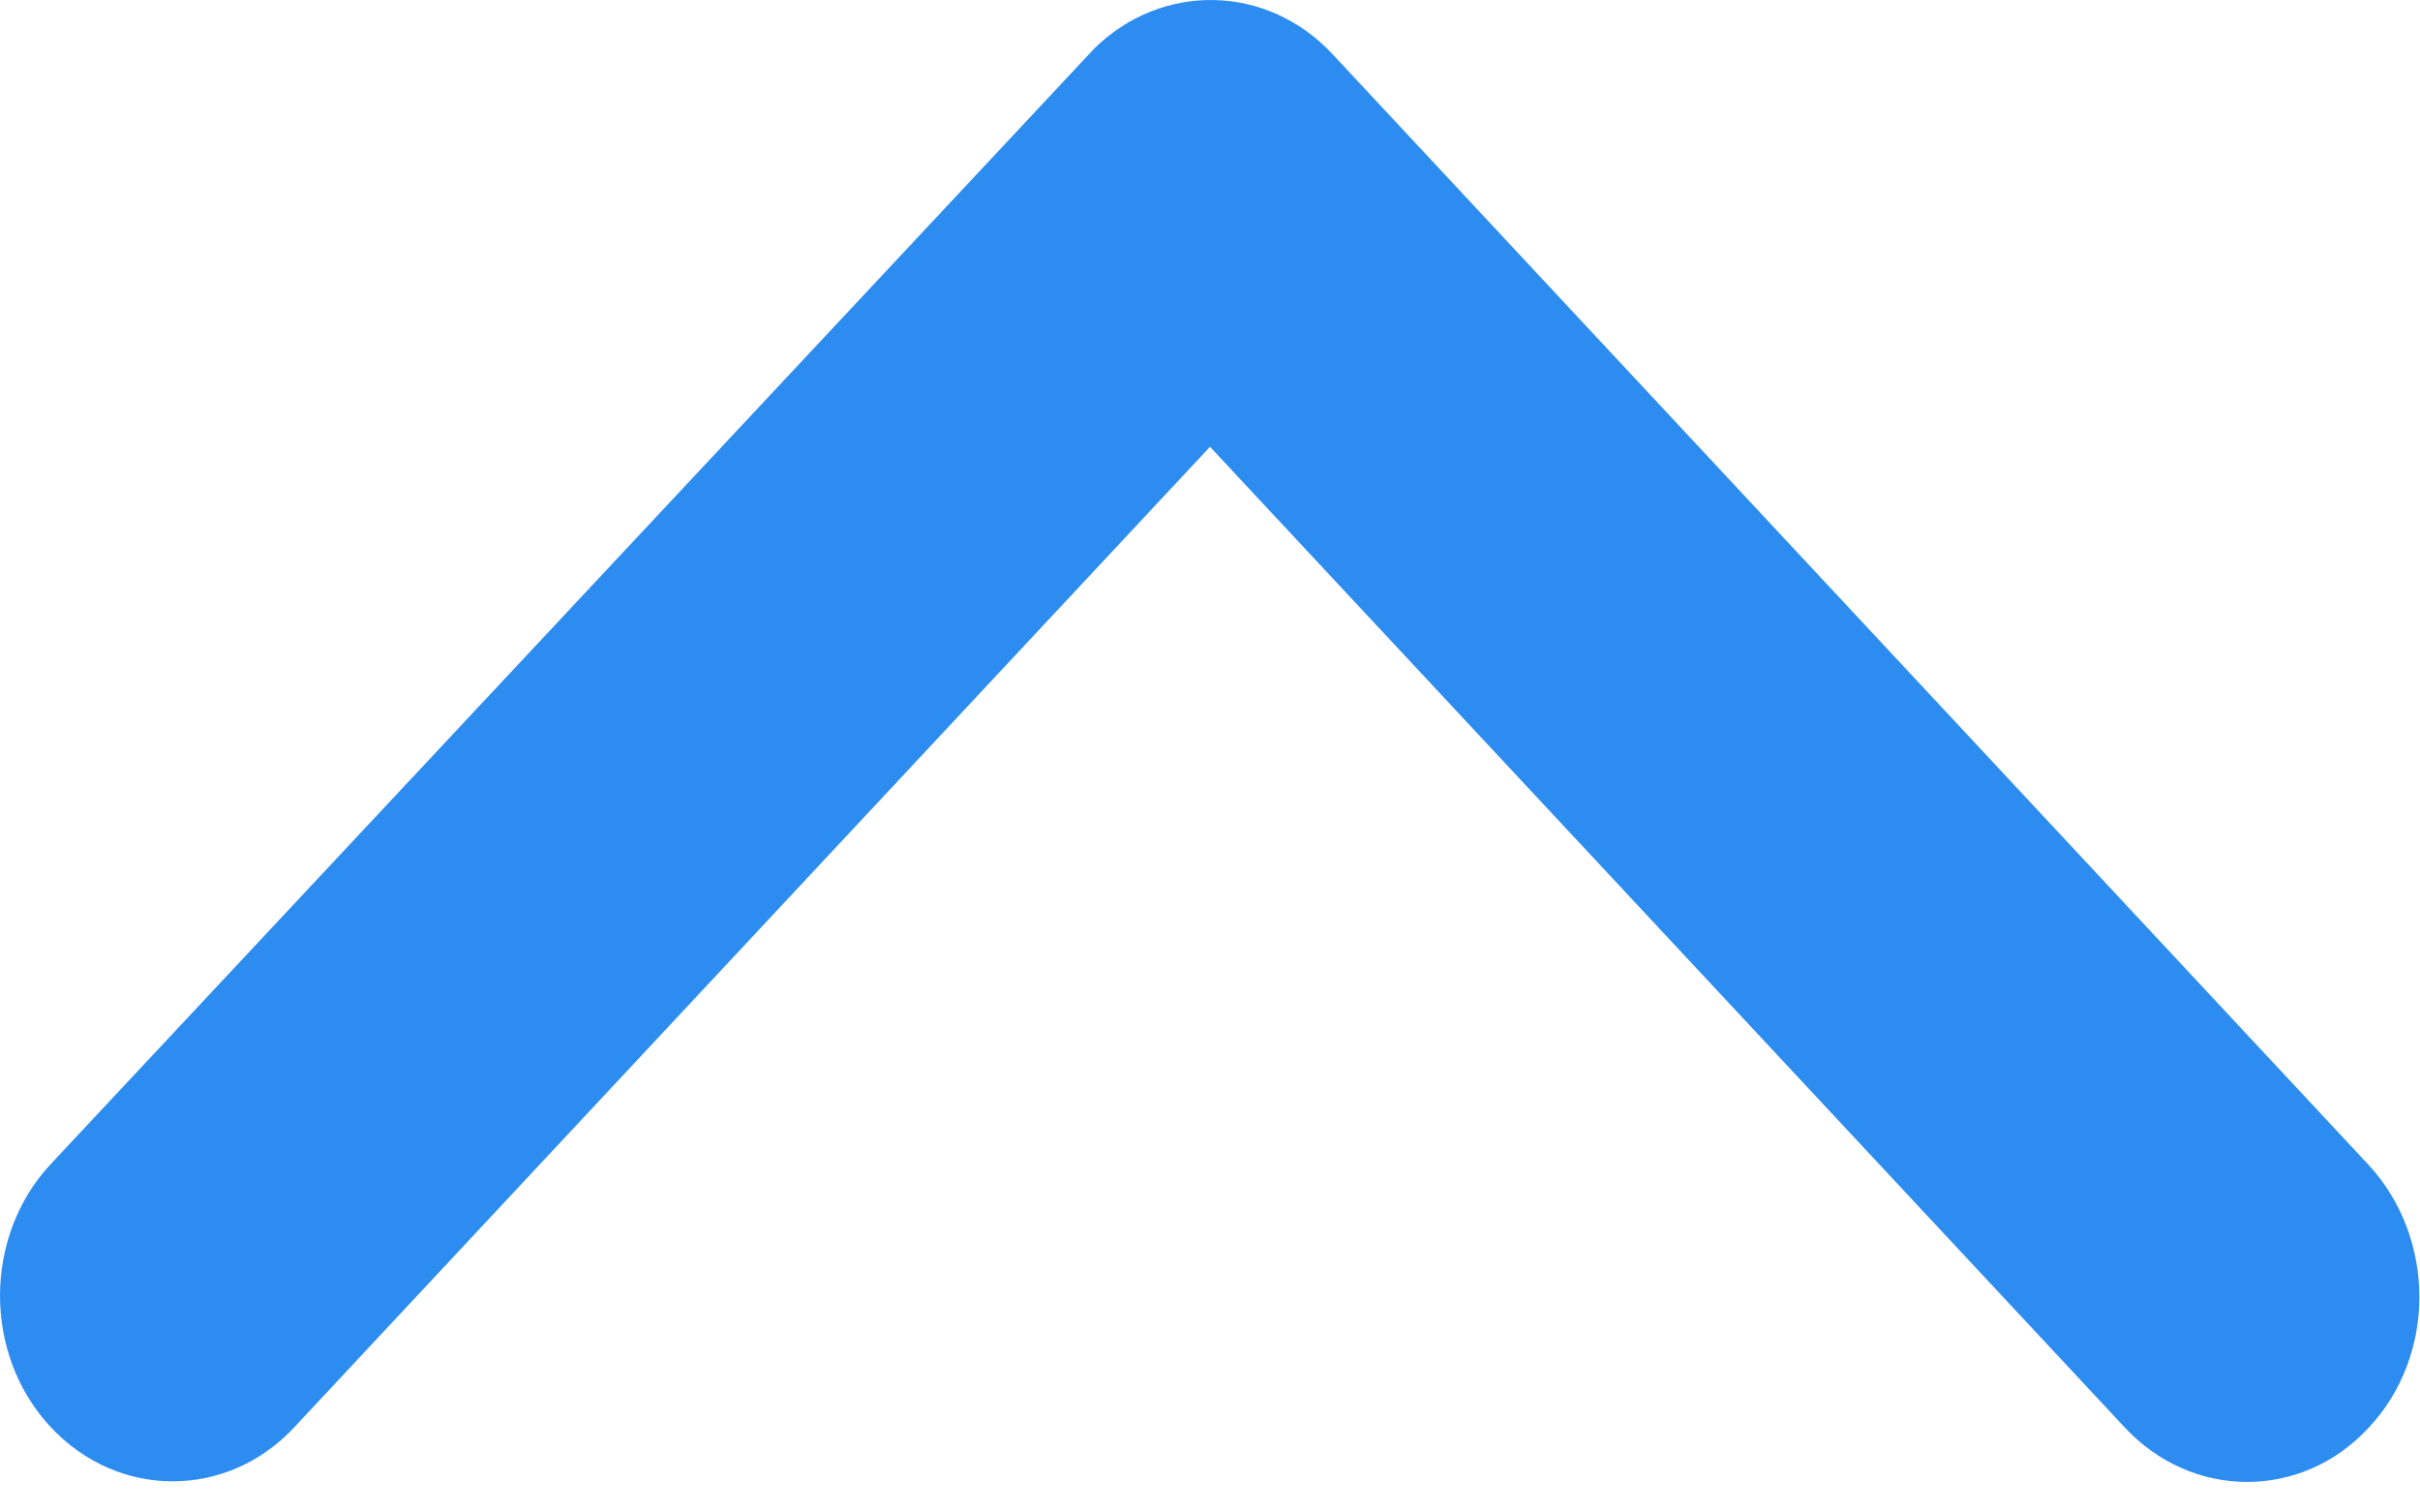 ﻿<?xml version="1.0" encoding="utf-8"?>
<svg version="1.1" xmlns:xlink="http://www.w3.org/1999/xlink" width="8px" height="5px" xmlns="http://www.w3.org/2000/svg">
  <g transform="matrix(1 0 0 1 -187 -136 )">
    <path d="M 0.974 4.717  L 4 1.477  L 7.024 4.719  C 7.248 4.959  7.61 4.959  7.831 4.719  C 8.055 4.48  8.052 4.092  7.831 3.852  L 4.405 0.179  C 4.188 -0.054  3.84 -0.059  3.617 0.161  L 0.167 3.849  C 0.055 3.969  0 4.128  0 4.283  C 0 4.439  0.055 4.597  0.167 4.717  C 0.39 4.957  0.752 4.957  0.974 4.717  Z " fill-rule="nonzero" fill="#2d8cf0" stroke="none" transform="matrix(1 0 0 1 187 136 )" />
  </g>
</svg>